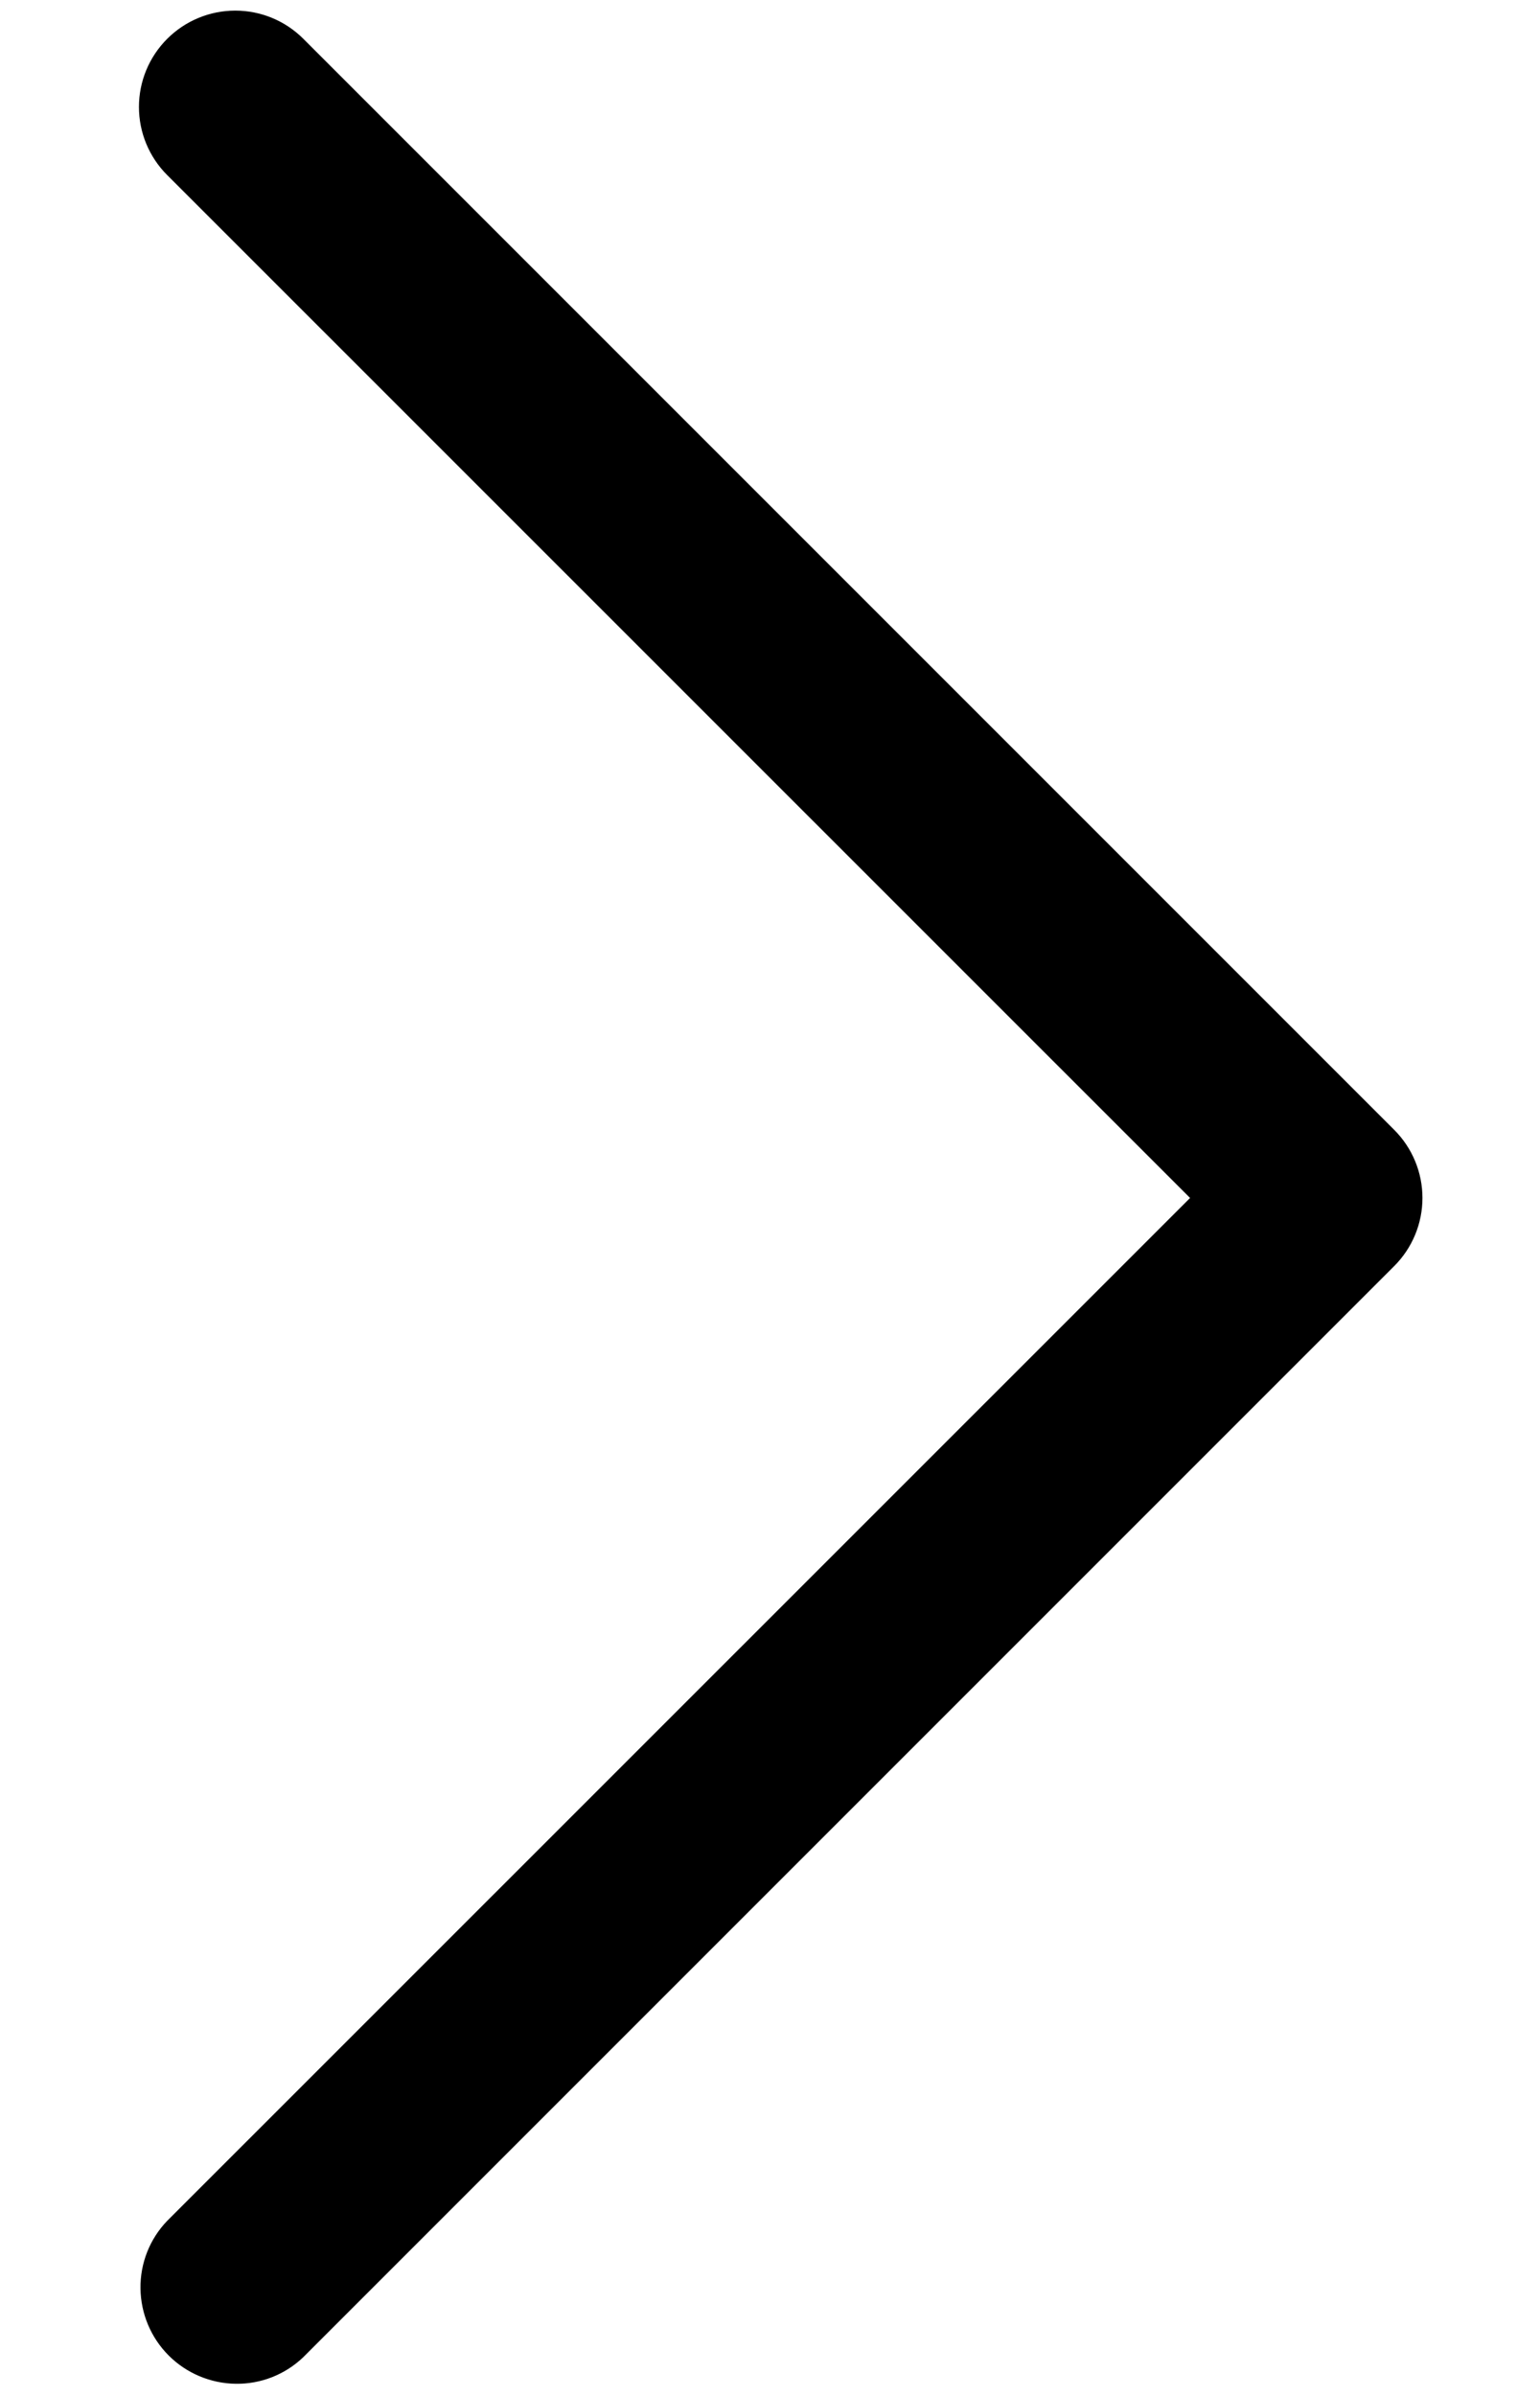 <svg width="9" height="14" viewBox="0 0 9 14" fill="none" xmlns="http://www.w3.org/2000/svg">
<path d="M6.955 7L0.977 12.977C0.875 13.083 0.819 13.225 0.821 13.372C0.823 13.52 0.882 13.66 0.986 13.764C1.09 13.868 1.231 13.927 1.378 13.929C1.525 13.931 1.667 13.875 1.773 13.773L8.148 7.398C8.254 7.292 8.313 7.149 8.313 7C8.313 6.851 8.254 6.708 8.148 6.602L1.773 0.227C1.667 0.121 1.524 0.062 1.375 0.062C1.226 0.062 1.083 0.121 0.977 0.227C0.871 0.333 0.812 0.476 0.812 0.625C0.812 0.774 0.871 0.917 0.977 1.023L6.955 7Z" fill="black"/>
</svg>
